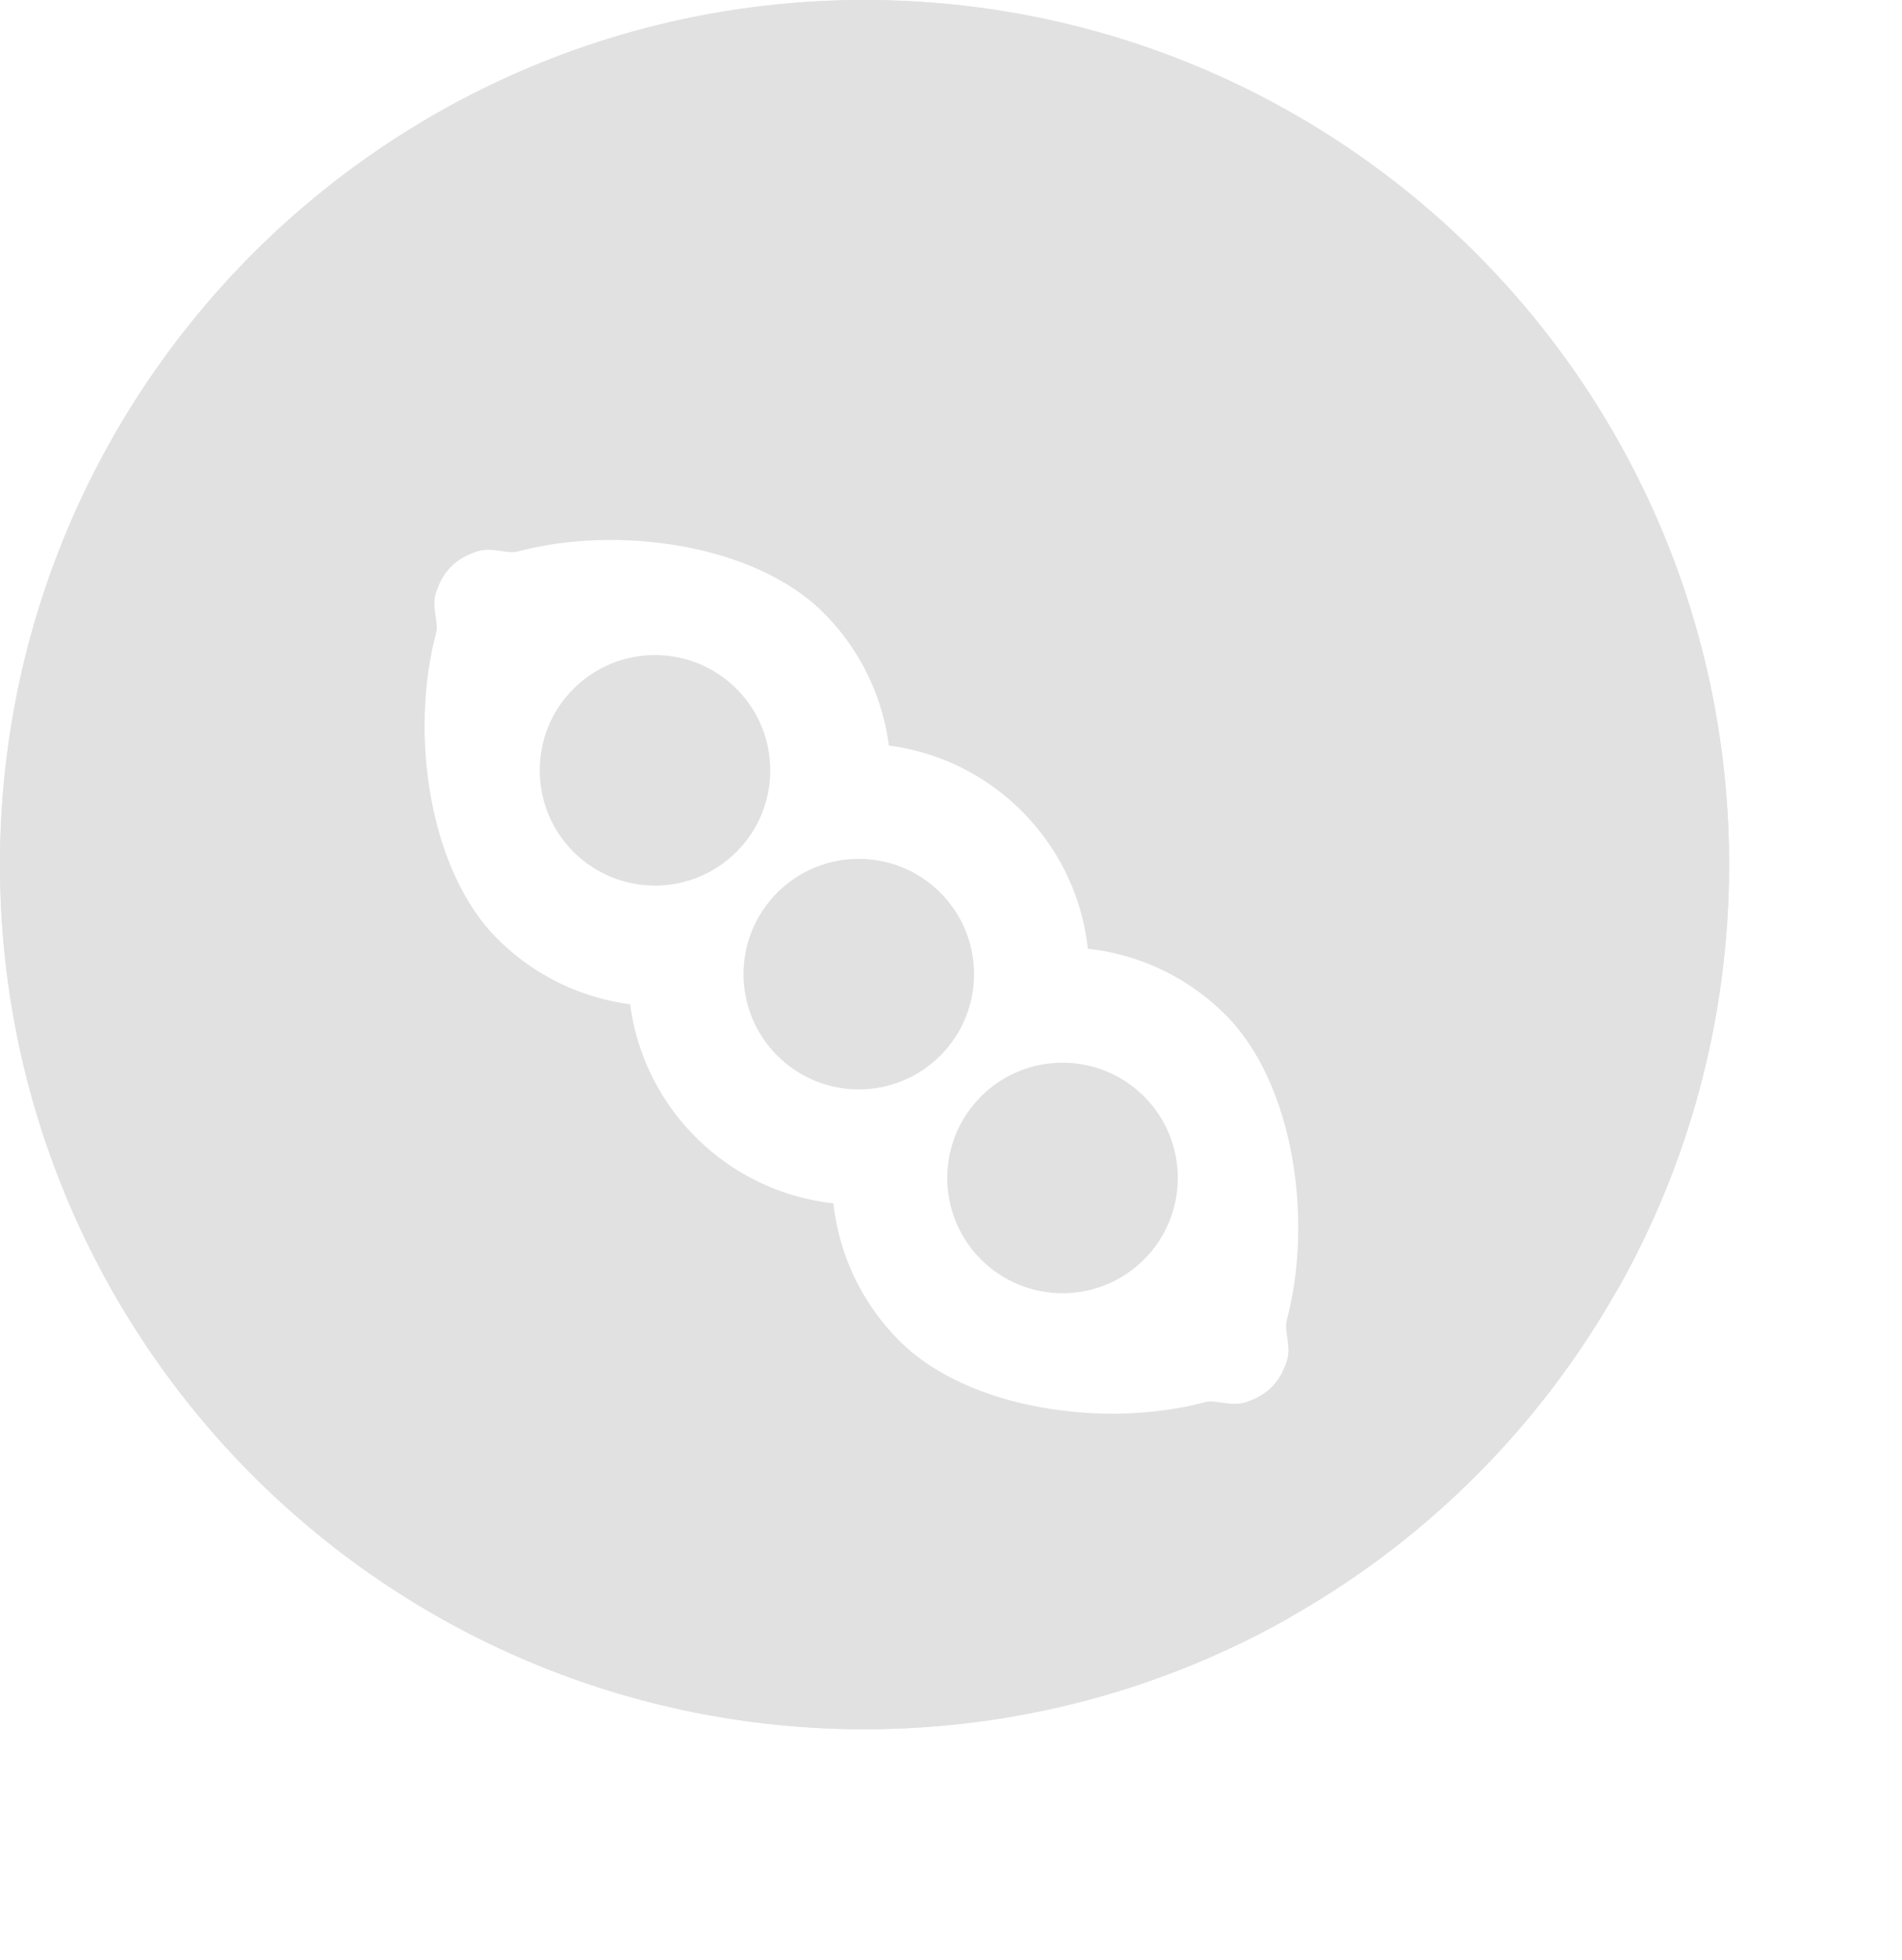 <svg width="33" height="34" viewBox="0 0 33 34" fill="none" xmlns="http://www.w3.org/2000/svg">
<circle cx="15" cy="15" r="15" fill="#E1E1E1"/>
<path fill-rule="evenodd" clip-rule="evenodd" d="M28.051 22.399C29.292 20.215 30 17.69 30 15C30 6.716 23.284 0 15 0C6.716 0 0 6.716 0 15C0 23.284 6.716 30 15 30C17.691 30 20.216 29.292 22.399 28.051L8.6 14.252L14.252 8.599L28.051 22.399Z" fill="#E1E1E1"/>
<g filter="url(#filter0_d_105_29893)">
<circle cx="14.899" cy="14.9" r="4" transform="rotate(-45 14.899 14.9)" fill="white"/>
<path d="M21.264 15.607C22.454 16.798 22.788 19.179 22.324 20.91C22.275 21.096 22.412 21.356 22.324 21.617C22.201 21.988 21.988 22.201 21.617 22.325C21.355 22.412 21.095 22.275 20.91 22.325C19.179 22.788 16.797 22.454 15.607 21.264C14.045 19.702 14.045 17.169 15.607 15.607C17.169 14.045 19.701 14.045 21.264 15.607Z" fill="white"/>
<path d="M14.285 8.628C13.094 7.438 10.713 7.105 8.982 7.568C8.796 7.617 8.537 7.481 8.275 7.568C7.904 7.691 7.691 7.904 7.567 8.275C7.48 8.537 7.617 8.797 7.567 8.982C7.104 10.713 7.438 13.095 8.628 14.285C10.19 15.847 12.723 15.847 14.285 14.285C15.847 12.723 15.847 10.191 14.285 8.628Z" fill="white"/>
<circle cx="11.364" cy="11.364" r="2" transform="rotate(-45 11.364 11.364)" fill="#E1E1E1"/>
<circle cx="14.9" cy="14.9" r="2" transform="rotate(-45 14.9 14.9)" fill="#E1E1E1"/>
<circle cx="18.435" cy="18.436" r="2" transform="rotate(-45 18.435 18.436)" fill="#E1E1E1"/>
</g>
<defs>
<filter id="filter0_d_105_29893" x="3.367" y="5.367" width="23.158" height="23.158" filterUnits="userSpaceOnUse" color-interpolation-filters="sRGB">
<feFlood flood-opacity="0" result="BackgroundImageFix"/>
<feColorMatrix in="SourceAlpha" type="matrix" values="0 0 0 0 0 0 0 0 0 0 0 0 0 0 0 0 0 0 127 0" result="hardAlpha"/>
<feOffset dy="2"/>
<feGaussianBlur stdDeviation="2"/>
<feComposite in2="hardAlpha" operator="out"/>
<feColorMatrix type="matrix" values="0 0 0 0 0 0 0 0 0 0 0 0 0 0 0 0 0 0 0.1 0"/>
<feBlend mode="normal" in2="BackgroundImageFix" result="effect1_dropShadow_105_29893"/>
<feBlend mode="normal" in="SourceGraphic" in2="effect1_dropShadow_105_29893" result="shape"/>
</filter>
</defs>
</svg>